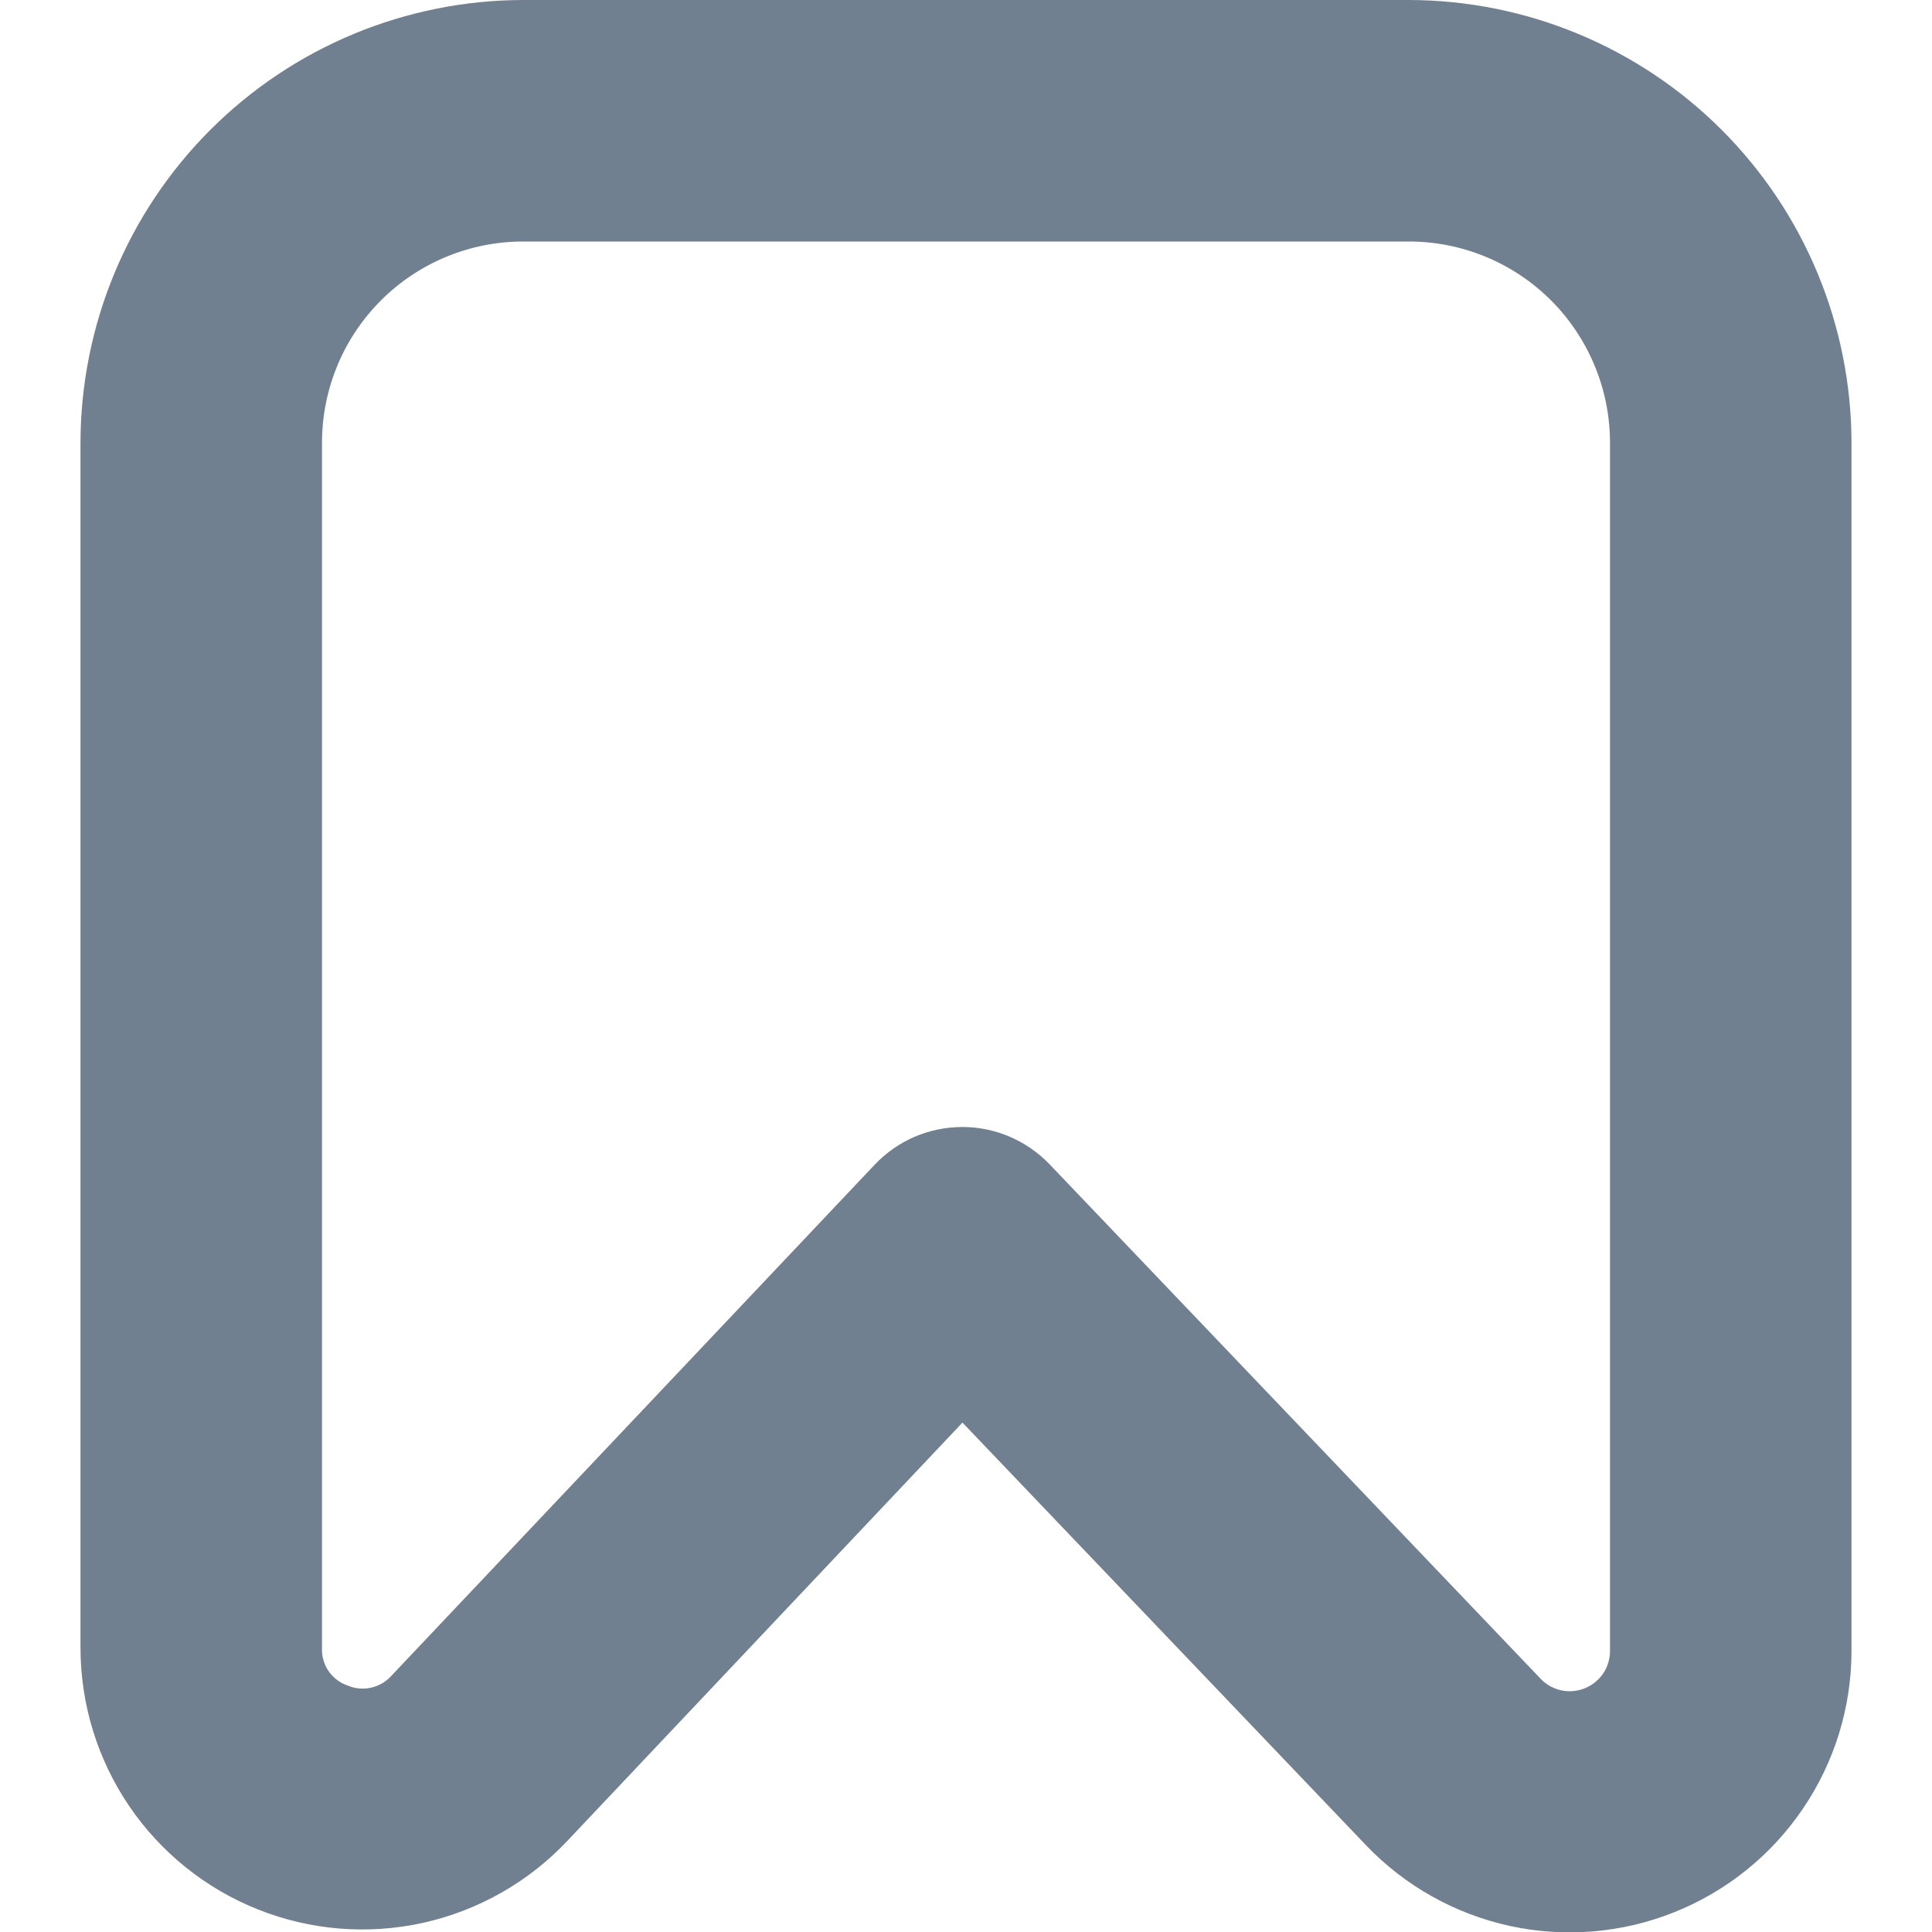 <svg width="24" height="24" viewBox="0 0 24 24" fill="none" xmlns="http://www.w3.org/2000/svg">
<g clip-path="url(#clip0_9_7168)">
<path d="M17.5 0H6.5C5.042 0.002 3.644 0.582 2.613 1.613C1.582 2.644 1.002 4.042 1 5.5V20.472C1.001 21.172 1.211 21.856 1.605 22.436C1.999 23.015 2.557 23.463 3.208 23.721C3.859 23.98 4.573 24.037 5.256 23.886C5.94 23.734 6.563 23.381 7.044 22.872L11.956 17.672L16.969 22.922C17.451 23.427 18.074 23.776 18.757 23.925C19.439 24.073 20.151 24.014 20.799 23.754C21.448 23.495 22.004 23.047 22.396 22.469C22.789 21.891 22.999 21.209 23 20.51V5.5C22.998 4.042 22.418 2.644 21.387 1.613C20.356 0.582 18.958 0.002 17.5 0V0ZM20 20.51C20 20.61 19.97 20.707 19.914 20.79C19.858 20.872 19.778 20.936 19.686 20.973C19.593 21.01 19.492 21.019 19.394 20.998C19.297 20.977 19.208 20.927 19.139 20.855L13.039 14.464C12.898 14.317 12.729 14.2 12.542 14.12C12.355 14.04 12.153 13.999 11.95 14C11.746 14.001 11.545 14.043 11.358 14.123C11.172 14.204 11.004 14.322 10.864 14.47L4.864 20.815C4.797 20.891 4.708 20.943 4.609 20.965C4.511 20.987 4.407 20.977 4.315 20.937C4.219 20.904 4.137 20.84 4.08 20.757C4.024 20.673 3.995 20.573 4 20.472V5.5C4 4.837 4.263 4.201 4.732 3.732C5.201 3.263 5.837 3 6.5 3H17.5C18.163 3 18.799 3.263 19.268 3.732C19.736 4.201 20 4.837 20 5.5V20.51Z" fill="#708090"/>
</g>
<defs>
<clipPath id="clip0_9_7168">
<rect width="24" height="24" fill="white"/>
</clipPath>
</defs>
</svg>
